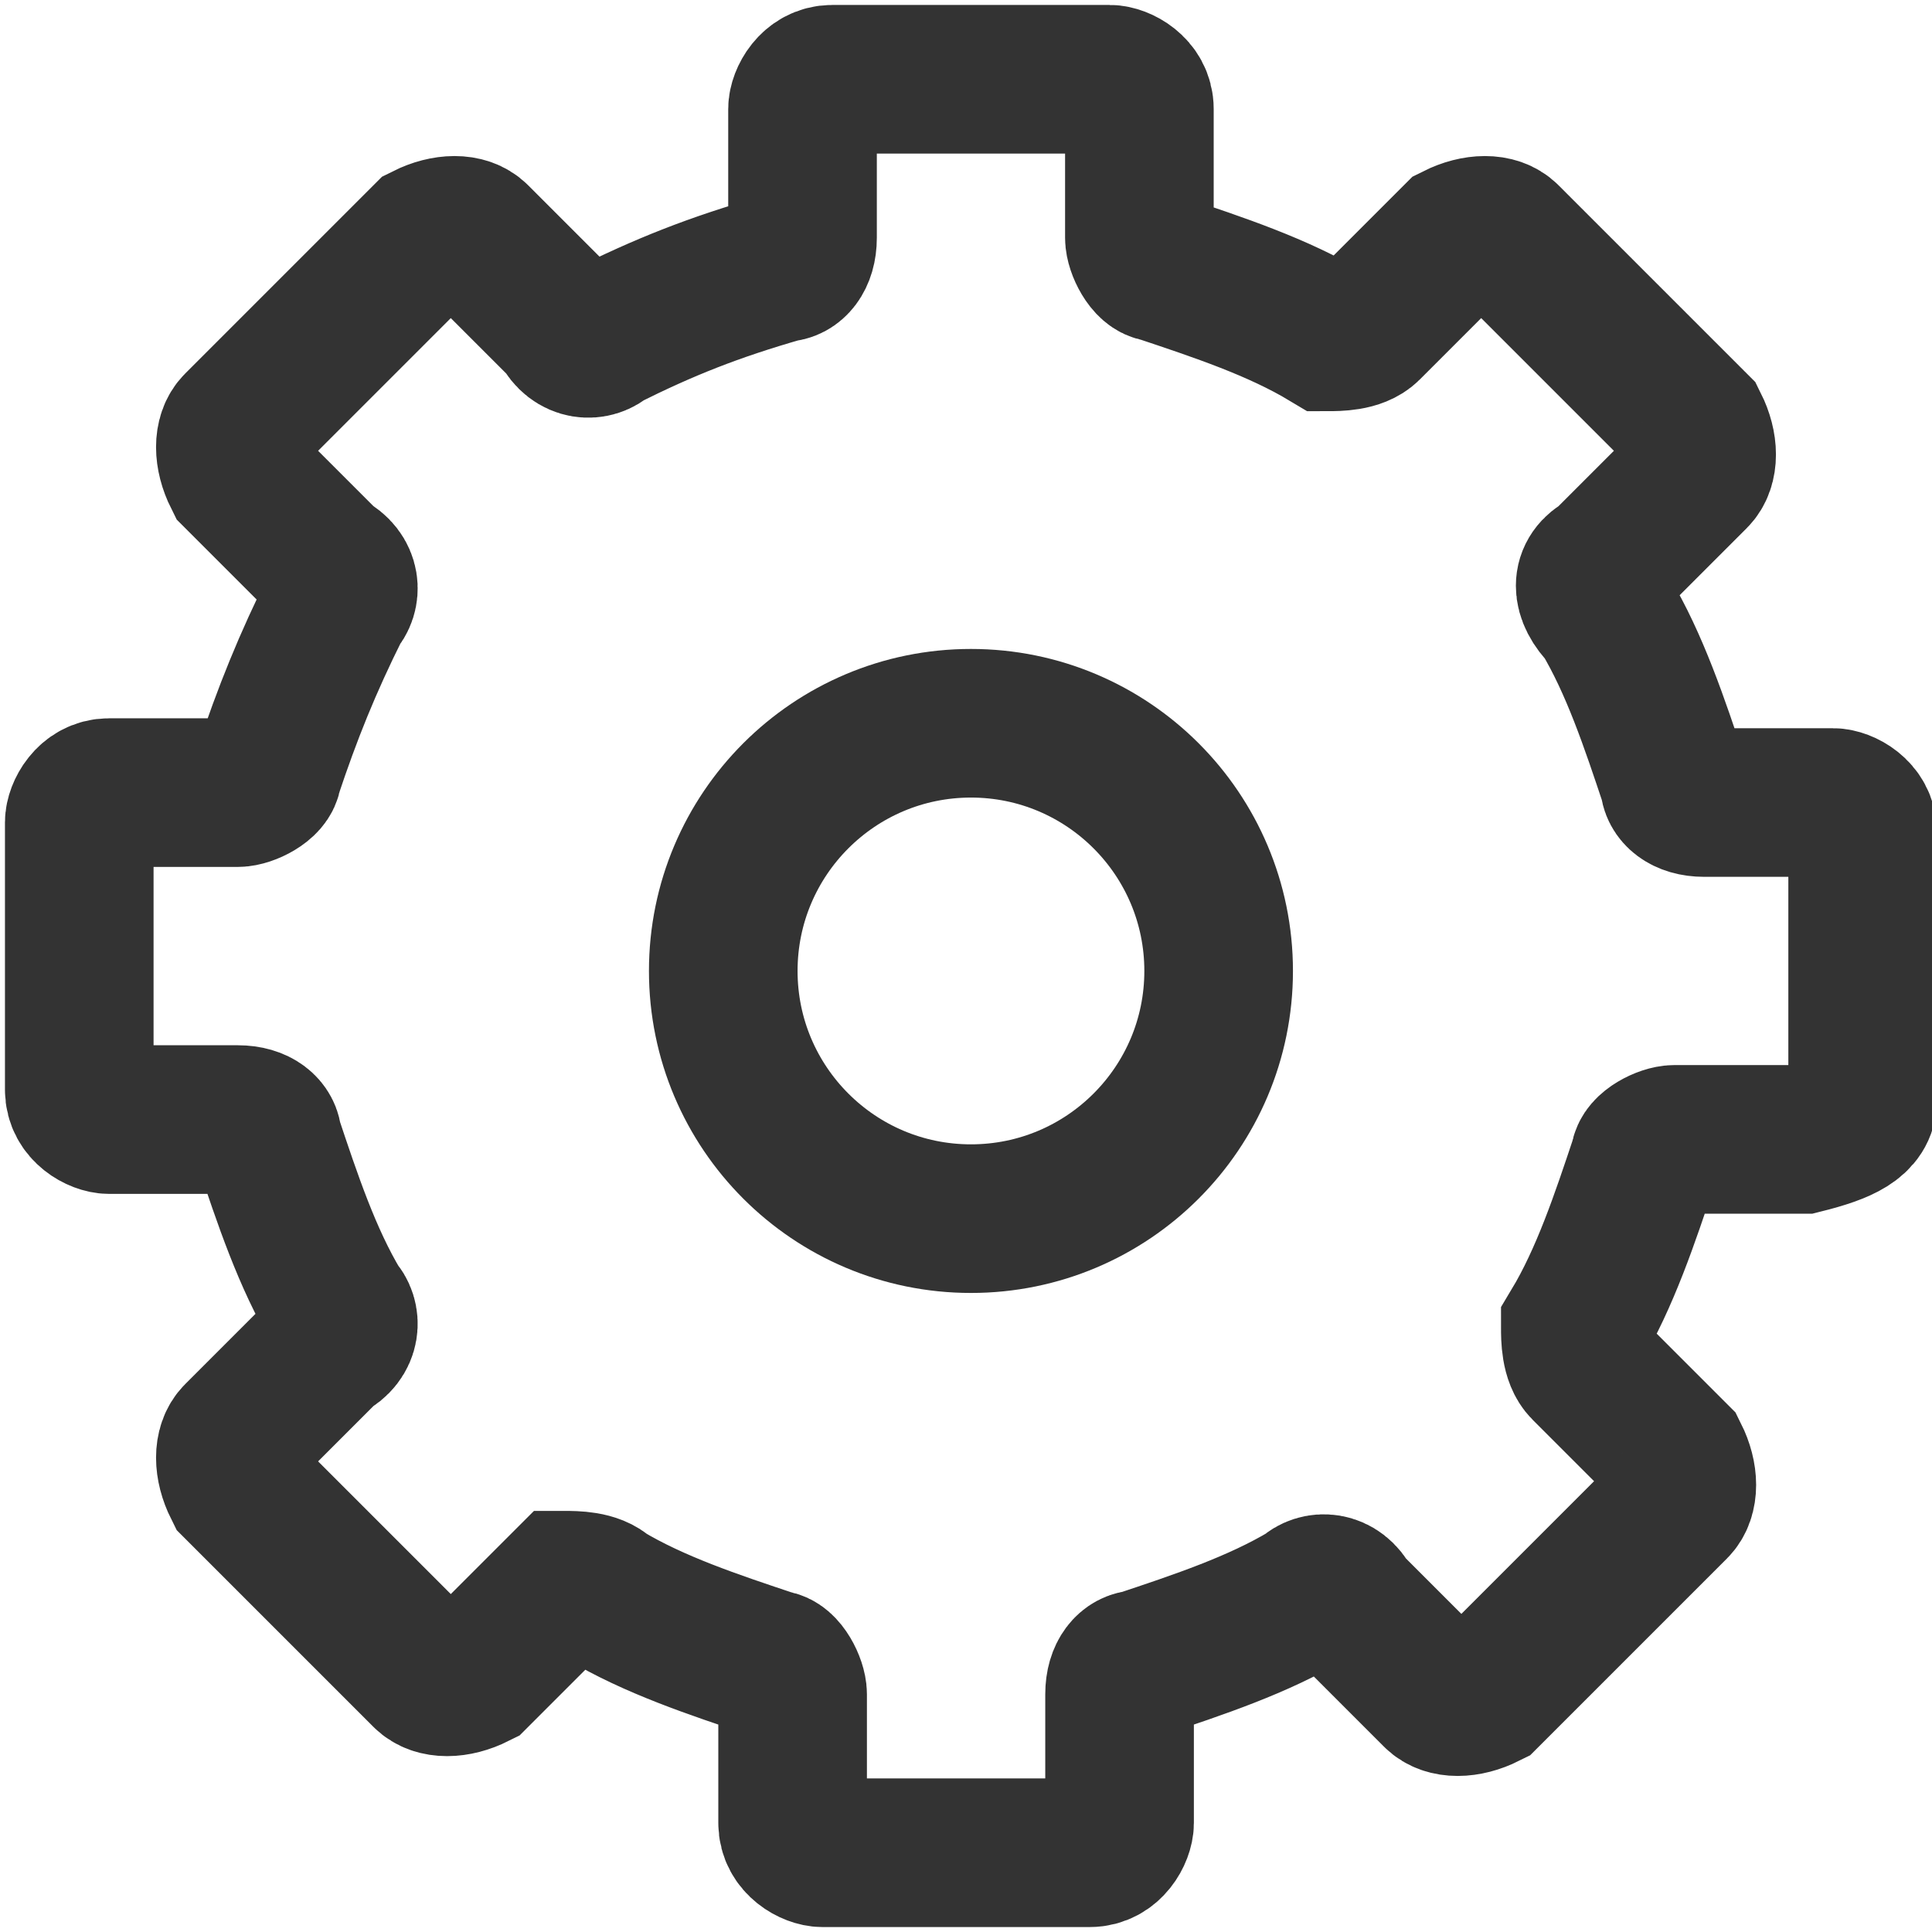 <?xml version="1.0" encoding="utf-8"?>
<!-- Generator: Adobe Illustrator 18.1.1, SVG Export Plug-In . SVG Version: 6.00 Build 0)  -->
<!DOCTYPE svg PUBLIC "-//W3C//DTD SVG 1.1//EN" "http://www.w3.org/Graphics/SVG/1.1/DTD/svg11.dtd">
<svg version="1.1" xmlns="http://www.w3.org/2000/svg" xmlns:xlink="http://www.w3.org/1999/xlink" x="0px" y="0px"
	 viewBox="0 0 19.5 19.5" enable-background="new 0 0 19.5 19.5" xml:space="preserve">
<g id="base">
</g>
<g id="header">
</g>
<g id="h1求人詳細用" display="none">
</g>
<g id="main">
</g>
<g id="global_navigation">
	<g>
		<path fill="none" stroke="#333333" stroke-width="1.5" stroke-miterlimit="10" d="M18.8,11.1V8.4c0-0.2-0.2-0.3-0.3-0.3h-1.3
			c-0.2,0-0.3-0.1-0.3-0.2c-0.2-0.6-0.4-1.2-0.7-1.7C16,6,16,5.8,16.2,5.7l0.9-0.9c0.1-0.1,0.1-0.3,0-0.5l-1.9-1.9
			c-0.1-0.1-0.3-0.1-0.5,0l-0.9,0.9c-0.1,0.1-0.3,0.1-0.4,0.1c-0.5-0.3-1.1-0.5-1.7-0.7c-0.1,0-0.2-0.2-0.2-0.3V1.1
			c0-0.2-0.2-0.3-0.3-0.3H8.4c-0.2,0-0.3,0.2-0.3,0.3v1.3c0,0.2-0.1,0.3-0.2,0.3C7.2,2.9,6.7,3.1,6.1,3.4C6,3.5,5.8,3.5,5.7,3.3
			L4.8,2.4c-0.1-0.1-0.3-0.1-0.5,0L2.4,4.3c-0.1,0.1-0.1,0.3,0,0.5l0.9,0.9C3.5,5.8,3.5,6,3.4,6.1C3.1,6.7,2.9,7.2,2.7,7.8
			c0,0.1-0.2,0.2-0.3,0.2H1.1c-0.2,0-0.3,0.2-0.3,0.3v2.7c0,0.2,0.2,0.3,0.3,0.3h1.3c0.2,0,0.3,0.1,0.3,0.2c0.2,0.6,0.4,1.2,0.7,1.7
			c0.1,0.1,0.1,0.3-0.1,0.4l-0.9,0.9c-0.1,0.1-0.1,0.3,0,0.5l1.9,1.9c0.1,0.1,0.3,0.1,0.5,0l0.9-0.9C5.8,16,6,16,6.1,16.1
			c0.5,0.3,1.1,0.5,1.7,0.7c0.1,0,0.2,0.2,0.2,0.3v1.3c0,0.2,0.2,0.3,0.3,0.3h2.7c0.2,0,0.3-0.2,0.3-0.3v-1.3c0-0.2,0.1-0.3,0.2-0.3
			c0.6-0.2,1.2-0.4,1.7-0.7c0.1-0.1,0.3-0.1,0.4,0.1l0.9,0.9c0.1,0.1,0.3,0.1,0.5,0l1.9-1.9c0.1-0.1,0.1-0.3,0-0.5l-0.9-0.9
			c-0.1-0.1-0.1-0.3-0.1-0.4c0.3-0.5,0.5-1.1,0.7-1.7c0-0.1,0.2-0.2,0.3-0.2h1.3C18.6,11.4,18.8,11.3,18.8,11.1z"/>
		
			<circle fill="none" stroke="#333333" stroke-width="1.5" stroke-linejoin="round" stroke-miterlimit="10" cx="9.8" cy="9.8" r="2.5"/>
	</g>
</g>
<g id="headding">
</g>
<g id="hover" display="none">
	<g id="h1_1_" display="inline">
	</g>
	<g id="help" display="inline">
	</g>
</g>
<g id="レイヤー_3">
</g>
<g id="guide">
</g>
<g id="header_1_">
	<g id="hover_1_">
	</g>
</g>
</svg>
